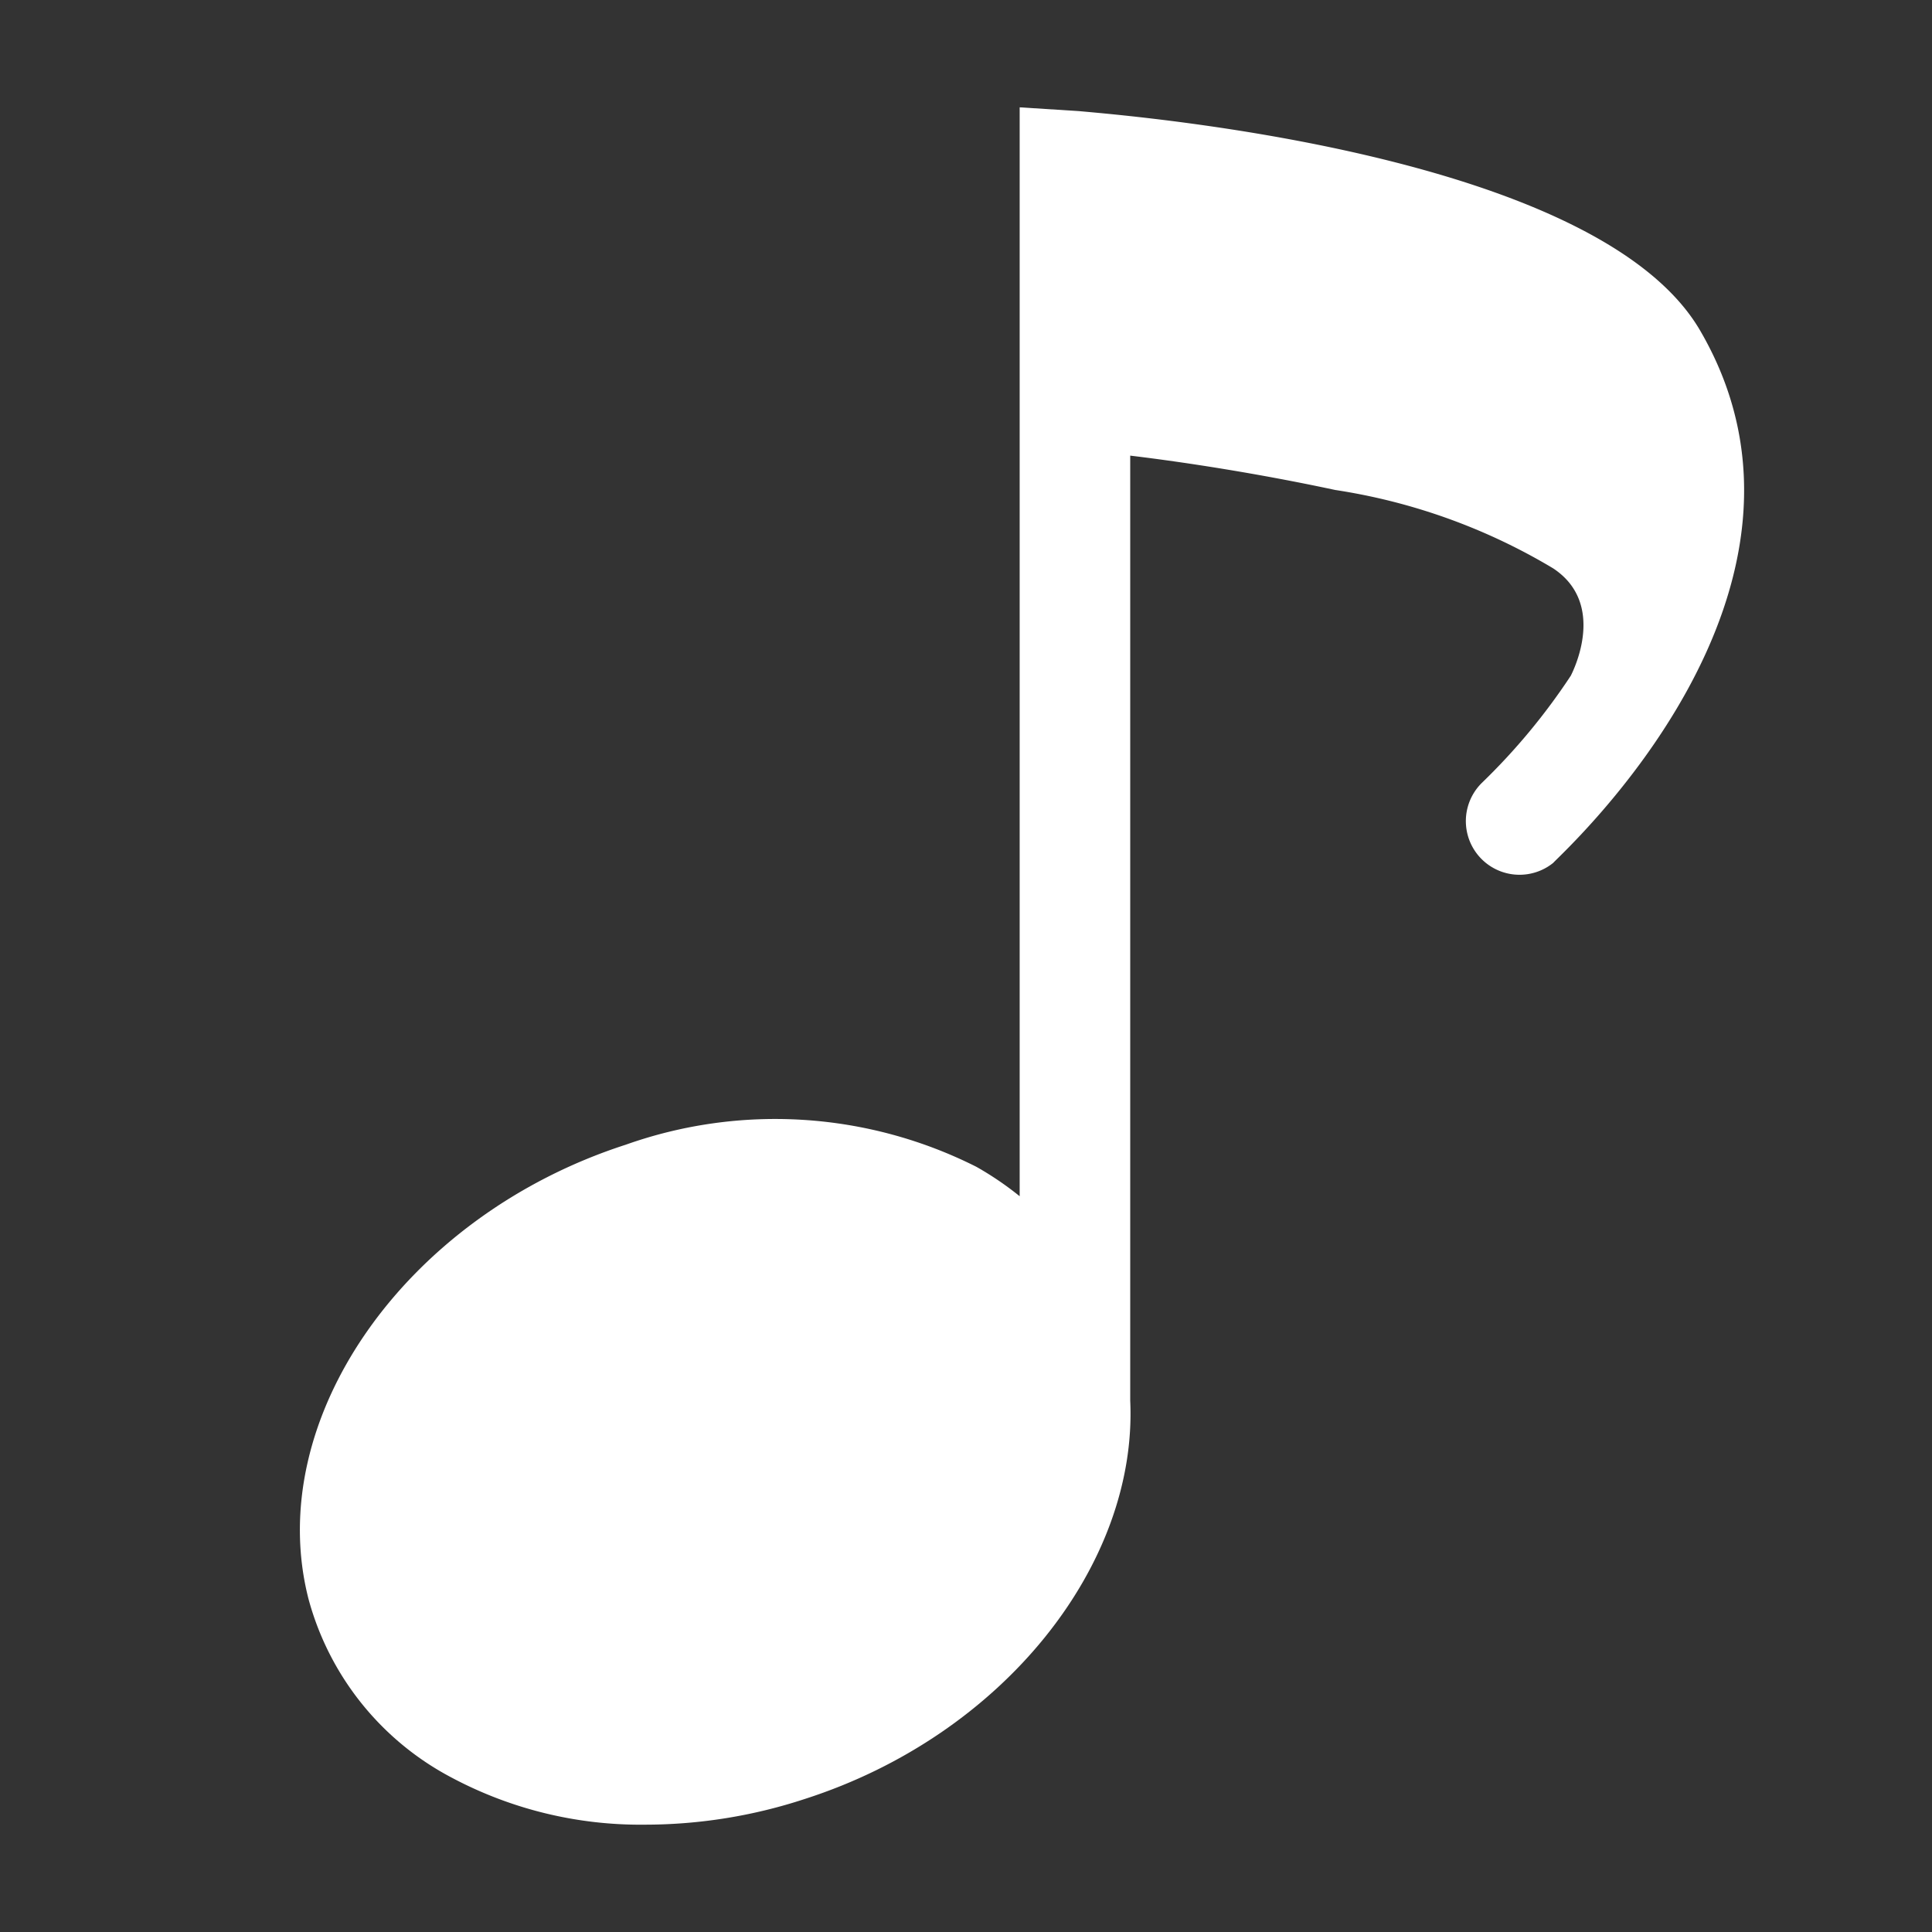 <svg version="1.1" width="36" height="36"  viewBox="0 0 36 36" preserveAspectRatio="xMidYMid meet" xmlns="http://www.w3.org/2000/svg" xmlns:xlink="http://www.w3.org/1999/xlink">
                <rect x="0" y="0" width="36" height="36" fill="#333333" stroke="none"/>
                <title>music-note-solid</title>
                <path class="clr-i-solid clr-i-solid-path-1" d="M31.68,6.16c-1.92-3.3-10.6-4-11.58-4.09L19,2V22.29a5.88,5.88,0,0,0-.81-.55,8.33,8.33,0,0,0-6.53-.41c-4.12,1.33-6.77,5.13-5.91,8.47a5.33,5.33,0,0,0,2.66,3.32,7.48,7.48,0,0,0,3.61.88A9.54,9.54,0,0,0,15,33.52c3.7-1.19,6.2-4.37,6.06-7.42,0,0,0,0,0,0V8.49c1,.12,2.37.33,3.82.64a11.17,11.17,0,0,1,4.06,1.46c1,.66.38,1.9.33,2a11.8,11.8,0,0,1-1.66,2,1,1,0,0,0,1.33,1.49C29.15,15.85,34.5,11,31.68,6.16Z" fill="rgb(255,255,255)"></path>
                <rect x="0" y="0" width="36" height="36" fill-opacity="0"/>
            </svg>